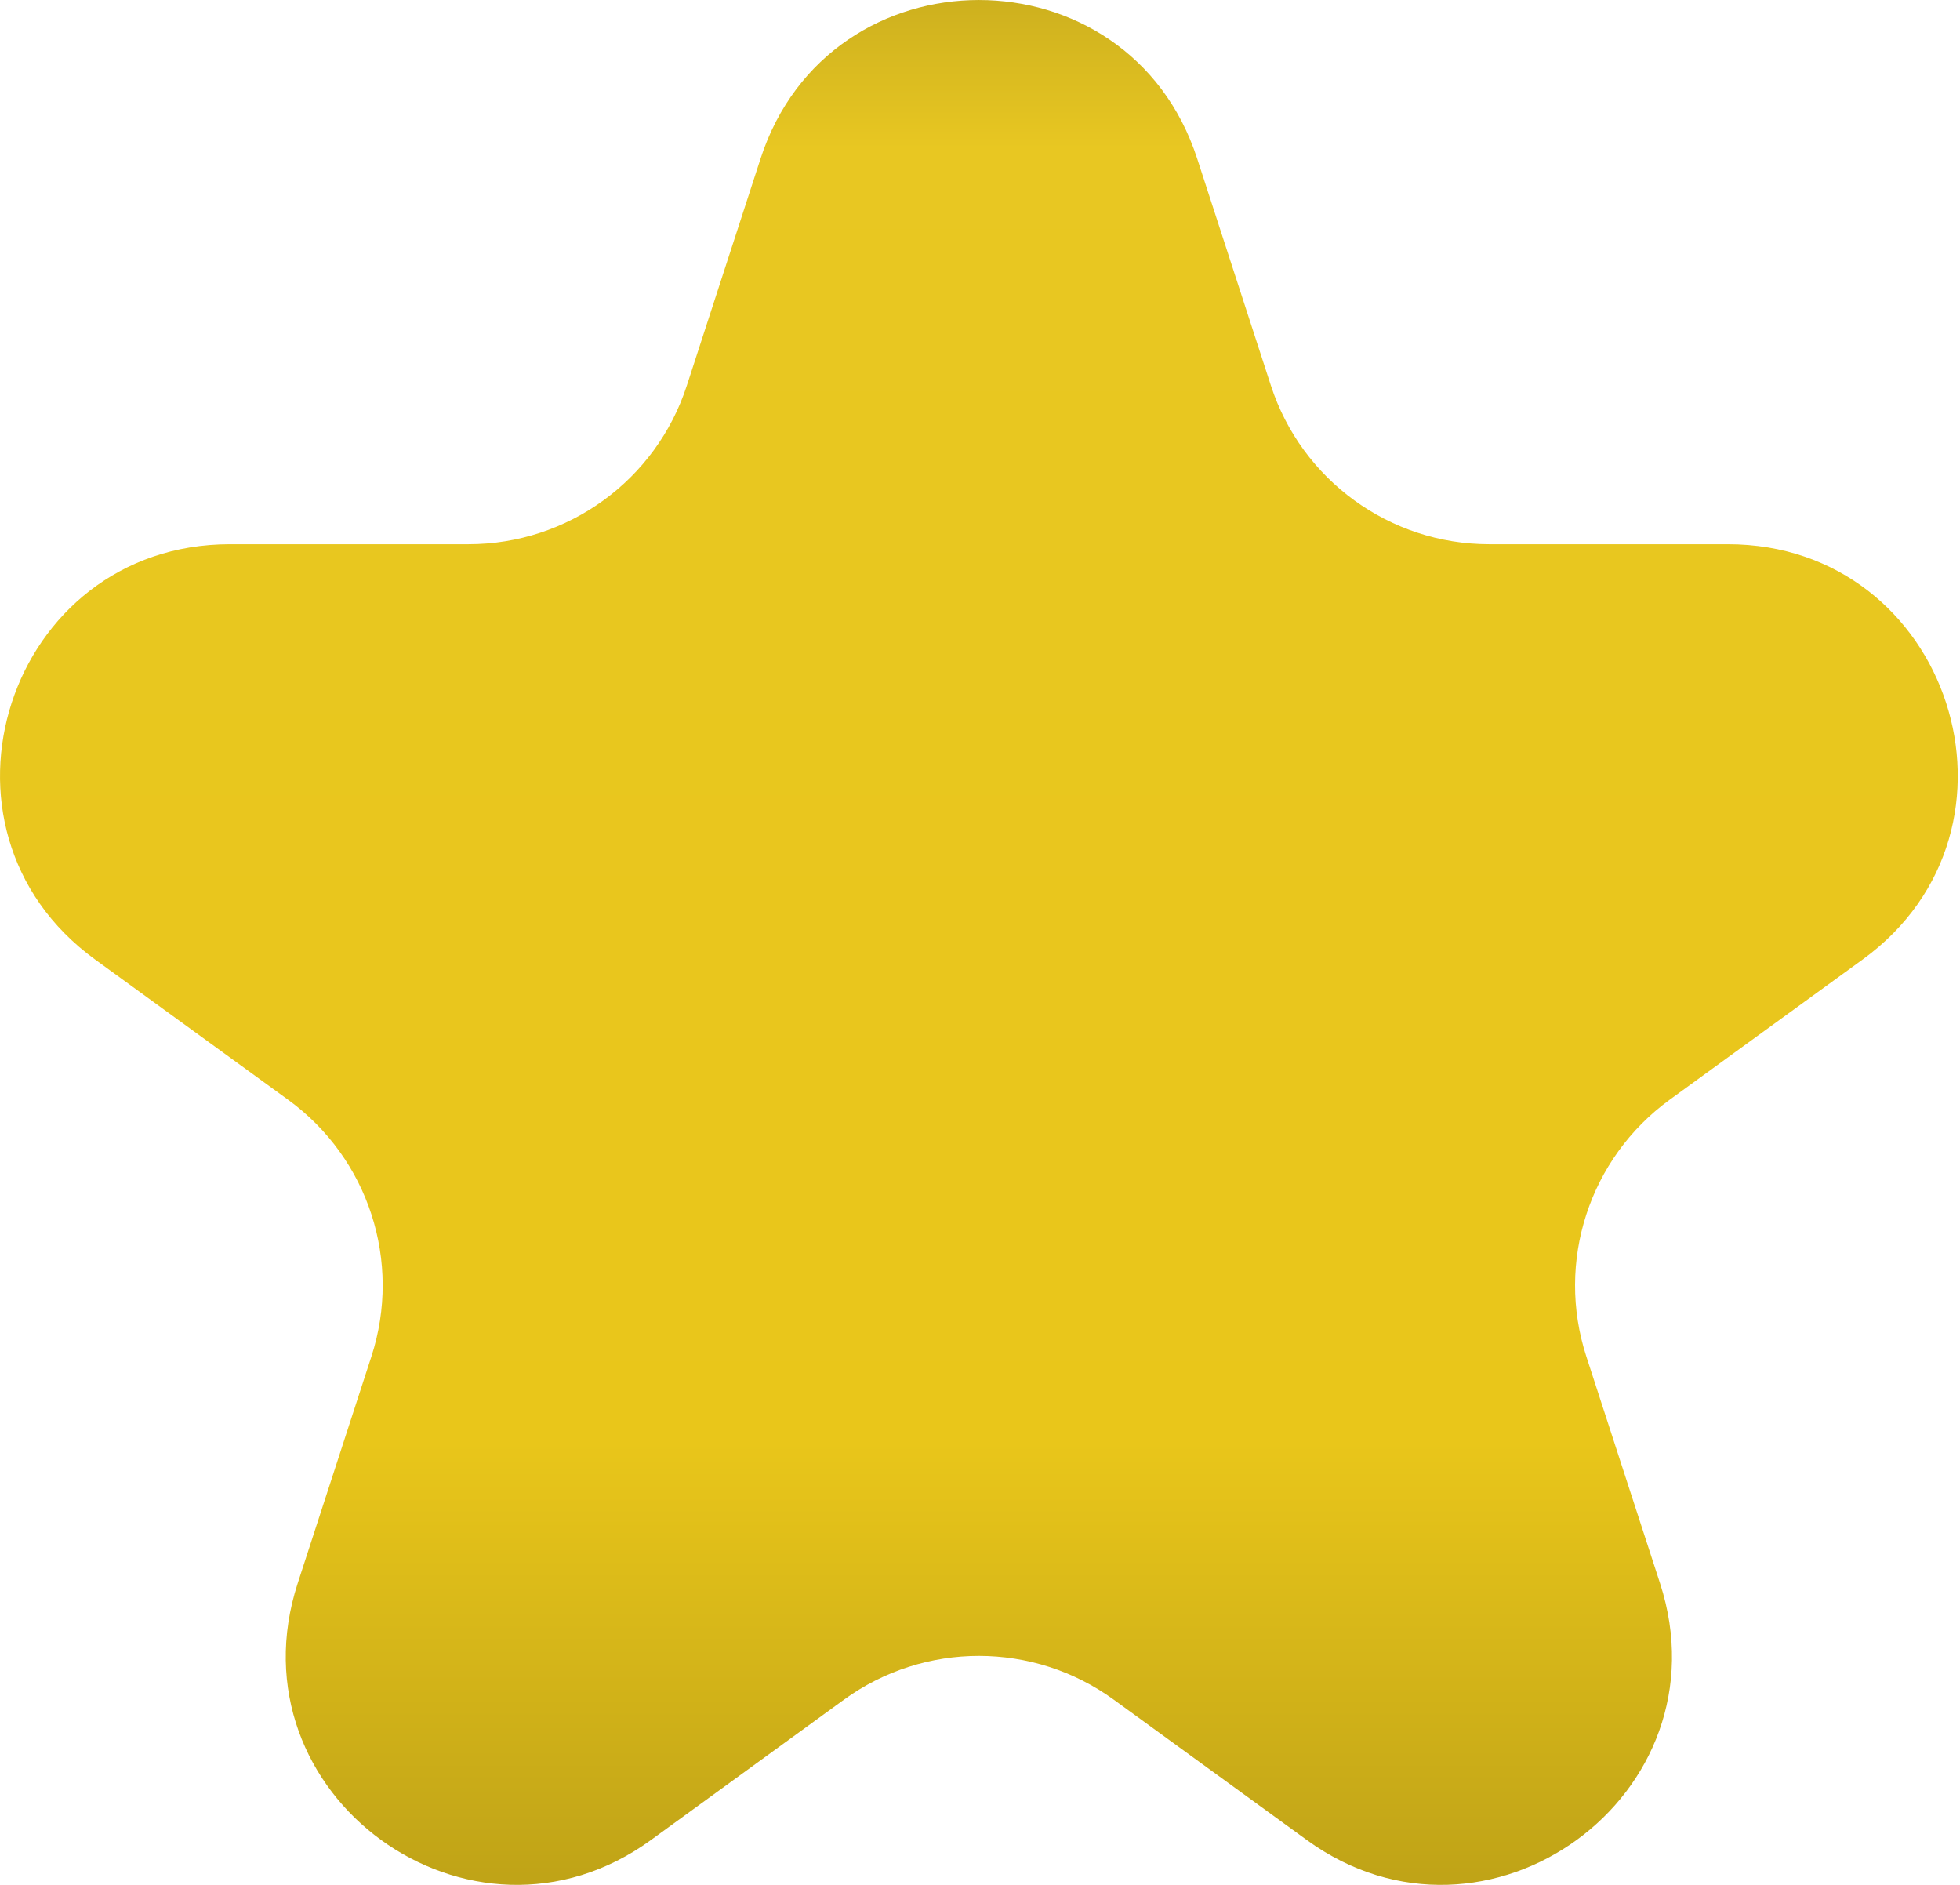 <svg width="26" height="25" viewBox="0 0 26 25" fill="none" xmlns="http://www.w3.org/2000/svg">
<path d="M10.089 2.104C11.001 -0.701 14.97 -0.701 15.881 2.104L16.859 5.114C17.267 6.368 18.436 7.218 19.755 7.218H22.92C25.869 7.218 27.096 10.992 24.709 12.726L22.149 14.586C21.082 15.362 20.635 16.736 21.043 17.991L22.021 21C22.932 23.806 19.722 26.138 17.335 24.405L14.775 22.544C13.708 21.769 12.263 21.769 11.195 22.544L8.635 24.405C6.249 26.138 3.038 23.806 3.949 21L4.927 17.991C5.335 16.736 4.889 15.362 3.821 14.586L1.261 12.726C-1.125 10.992 0.101 7.218 3.051 7.218H6.215C7.535 7.218 8.704 6.368 9.111 5.114L10.089 2.104Z" fill="url(#paint0_linear_24_48)"/>
<defs>
<linearGradient id="paint0_linear_24_48" x1="12.985" y1="-6.809" x2="12.985" y2="33.79" gradientUnits="userSpaceOnUse">
<stop offset="0.029" stop-color="#816F13"/>
<stop offset="0.216" stop-color="#E8C722"/>
<stop offset="0.639" stop-color="#E9C61A"/>
<stop offset="1" stop-color="#816F13"/>
</linearGradient>
</defs>
</svg>
